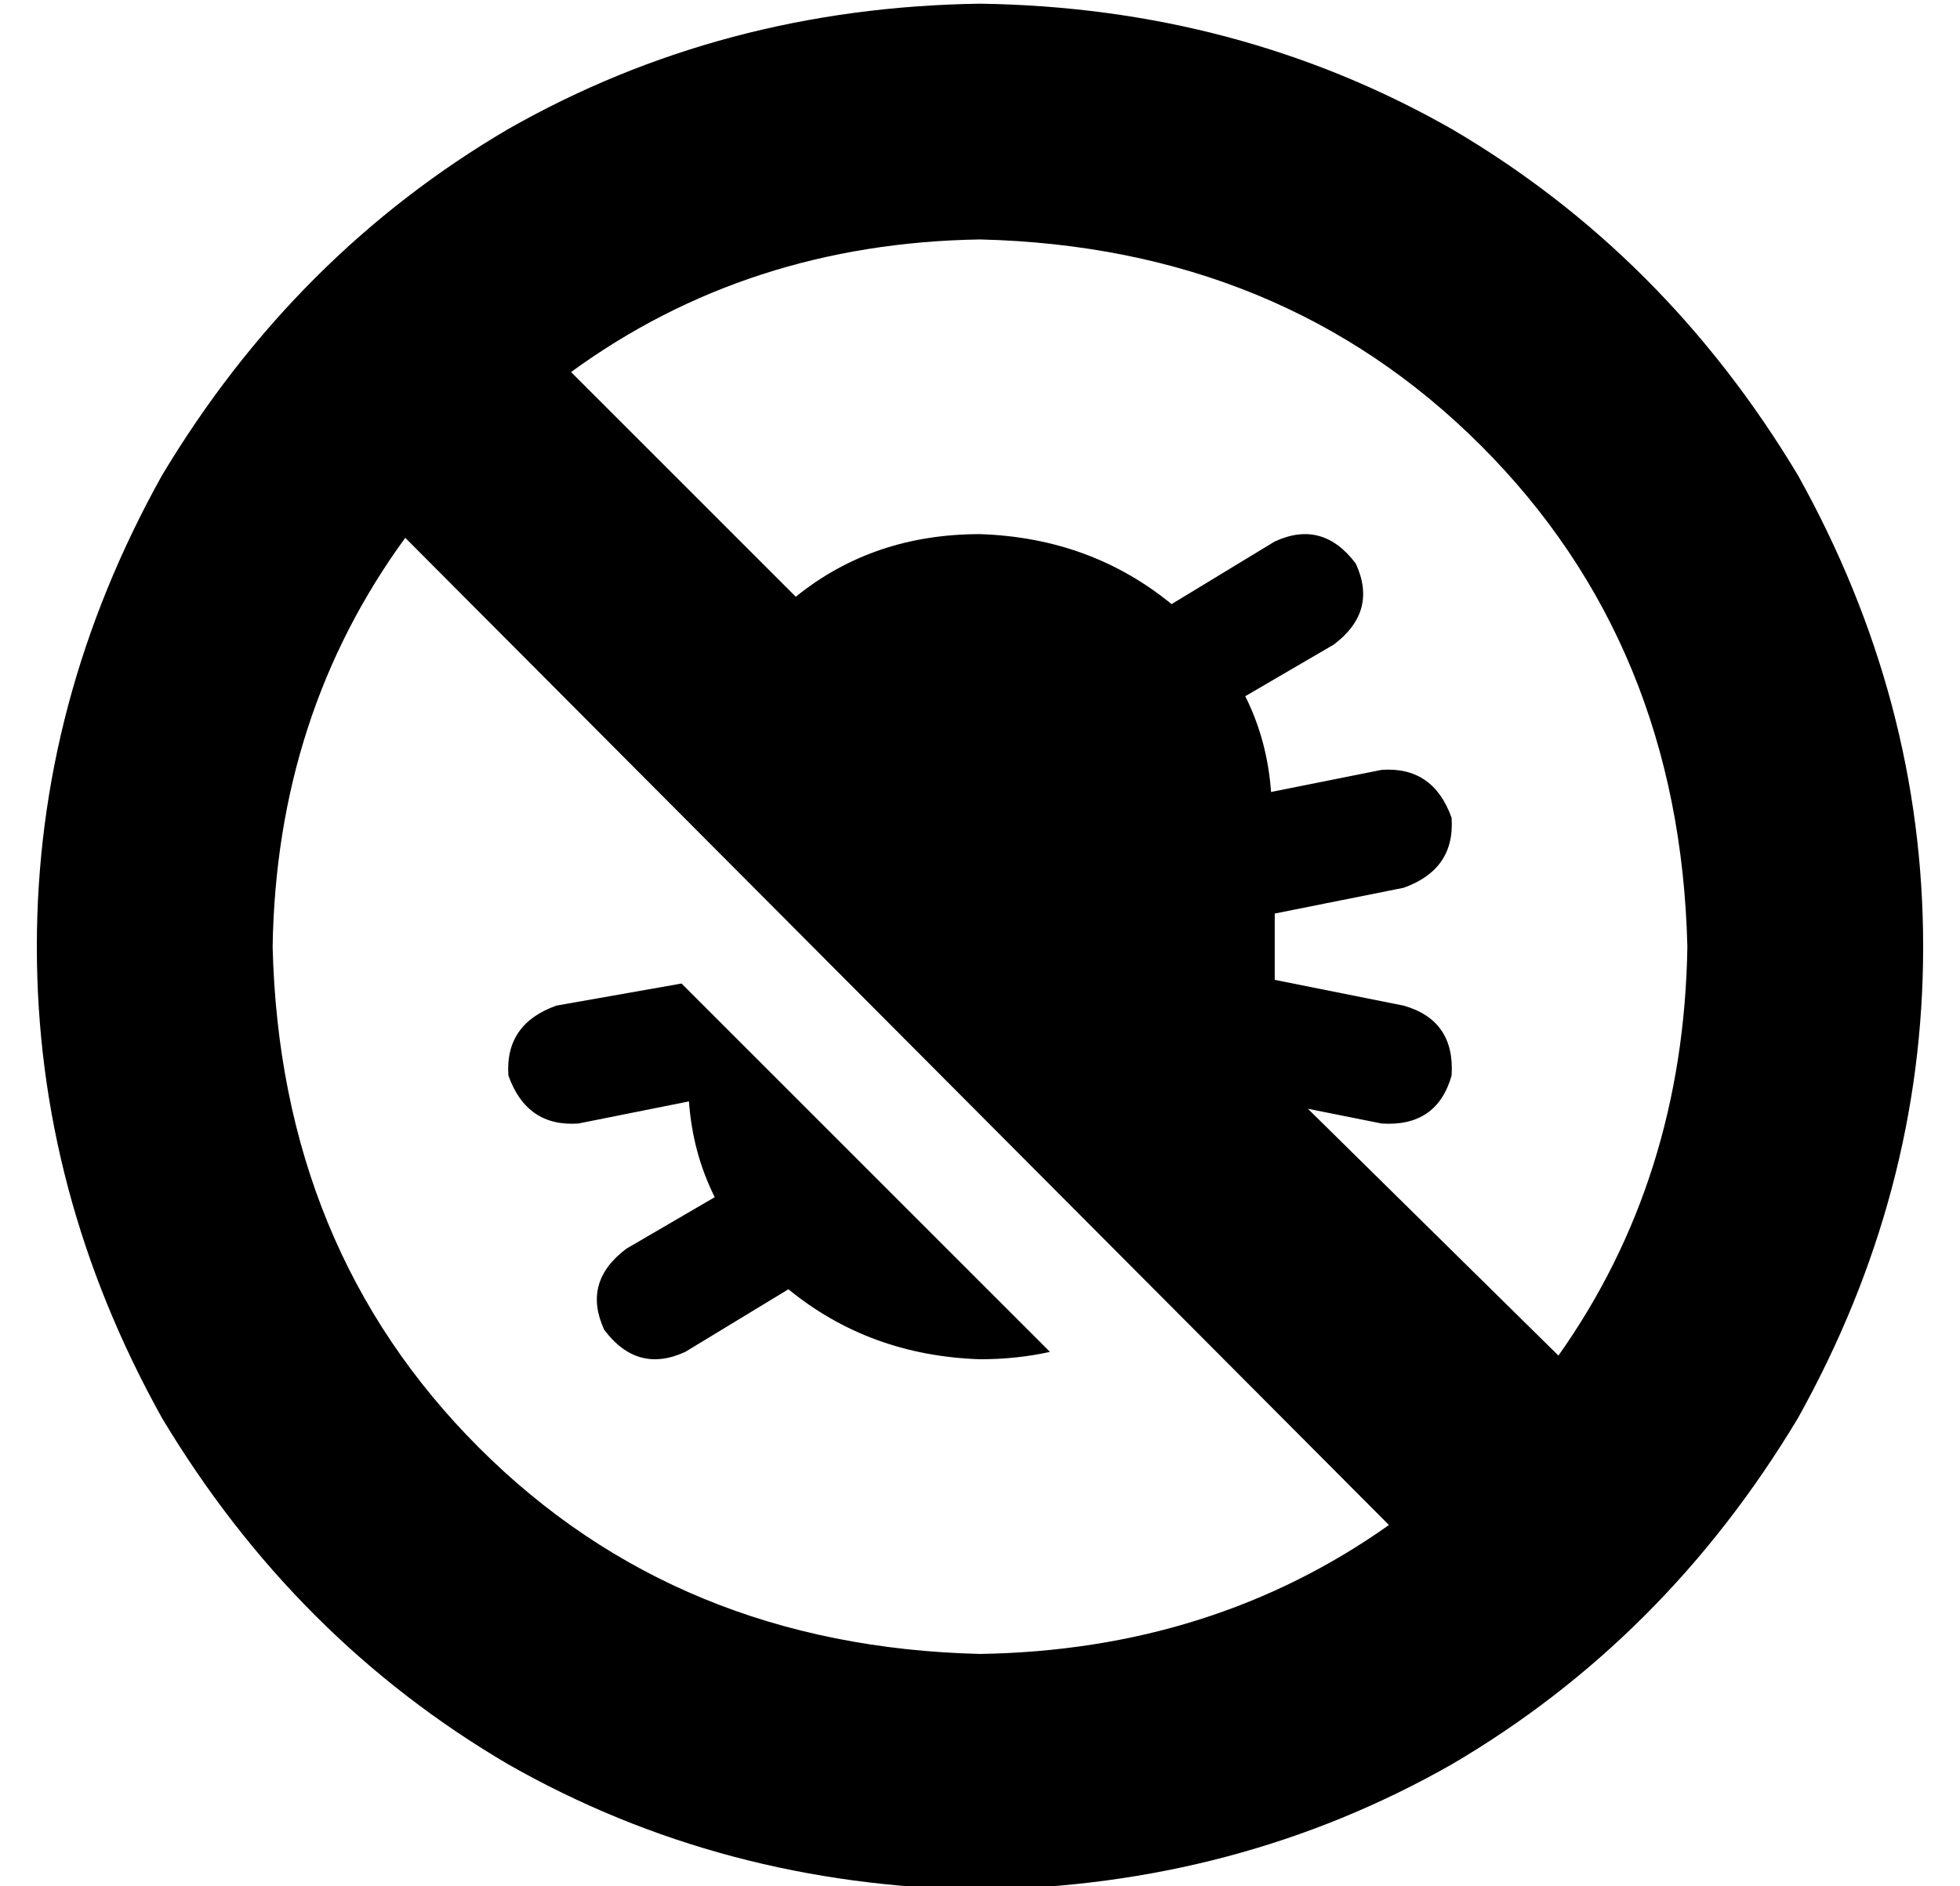 <?xml version="1.0" standalone="no"?>
<!DOCTYPE svg PUBLIC "-//W3C//DTD SVG 1.1//EN" "http://www.w3.org/Graphics/SVG/1.1/DTD/svg11.dtd" >
<svg xmlns="http://www.w3.org/2000/svg" xmlns:xlink="http://www.w3.org/1999/xlink" version="1.1" viewBox="-10 -40 532 512">
   <path fill="currentColor"
d="M256 409q-82 -2 -136 -56v0v0q-54 -54 -56 -136q1 -63 36 -111l267 268v0q-48 34 -111 35v0zM345 261l20 4l-20 -4l20 4q15 1 19 -13q1 -15 -13 -19l-35 -7v0v-18v0l35 -7v0q14 -5 13 -19q-5 -14 -19 -13l-30 6v0q-1 -14 -7 -26l24 -14v0q12 -9 6 -22q-9 -12 -22 -6
l-28 17v0q-22 -18 -52 -19q-29 0 -50 17l-61 -61v0q48 -35 111 -36q82 2 136 56t56 136q-1 63 -35 111l-68 -67v0zM256 473q70 -1 128 -34v0v0q58 -34 94 -94q34 -61 34 -128t-34 -128q-36 -60 -94 -94q-58 -33 -128 -34q-70 1 -128 34q-58 34 -94 94q-34 61 -34 128t34 128
q36 60 94 94q58 33 128 34v0zM141 233q-14 5 -13 19q5 14 19 13l30 -6v0q1 14 7 26l-24 14v0q-12 9 -6 22q9 12 22 6l28 -17v0q22 18 52 19q10 0 19 -2l-100 -100v0l-34 6v0z" />
</svg>
